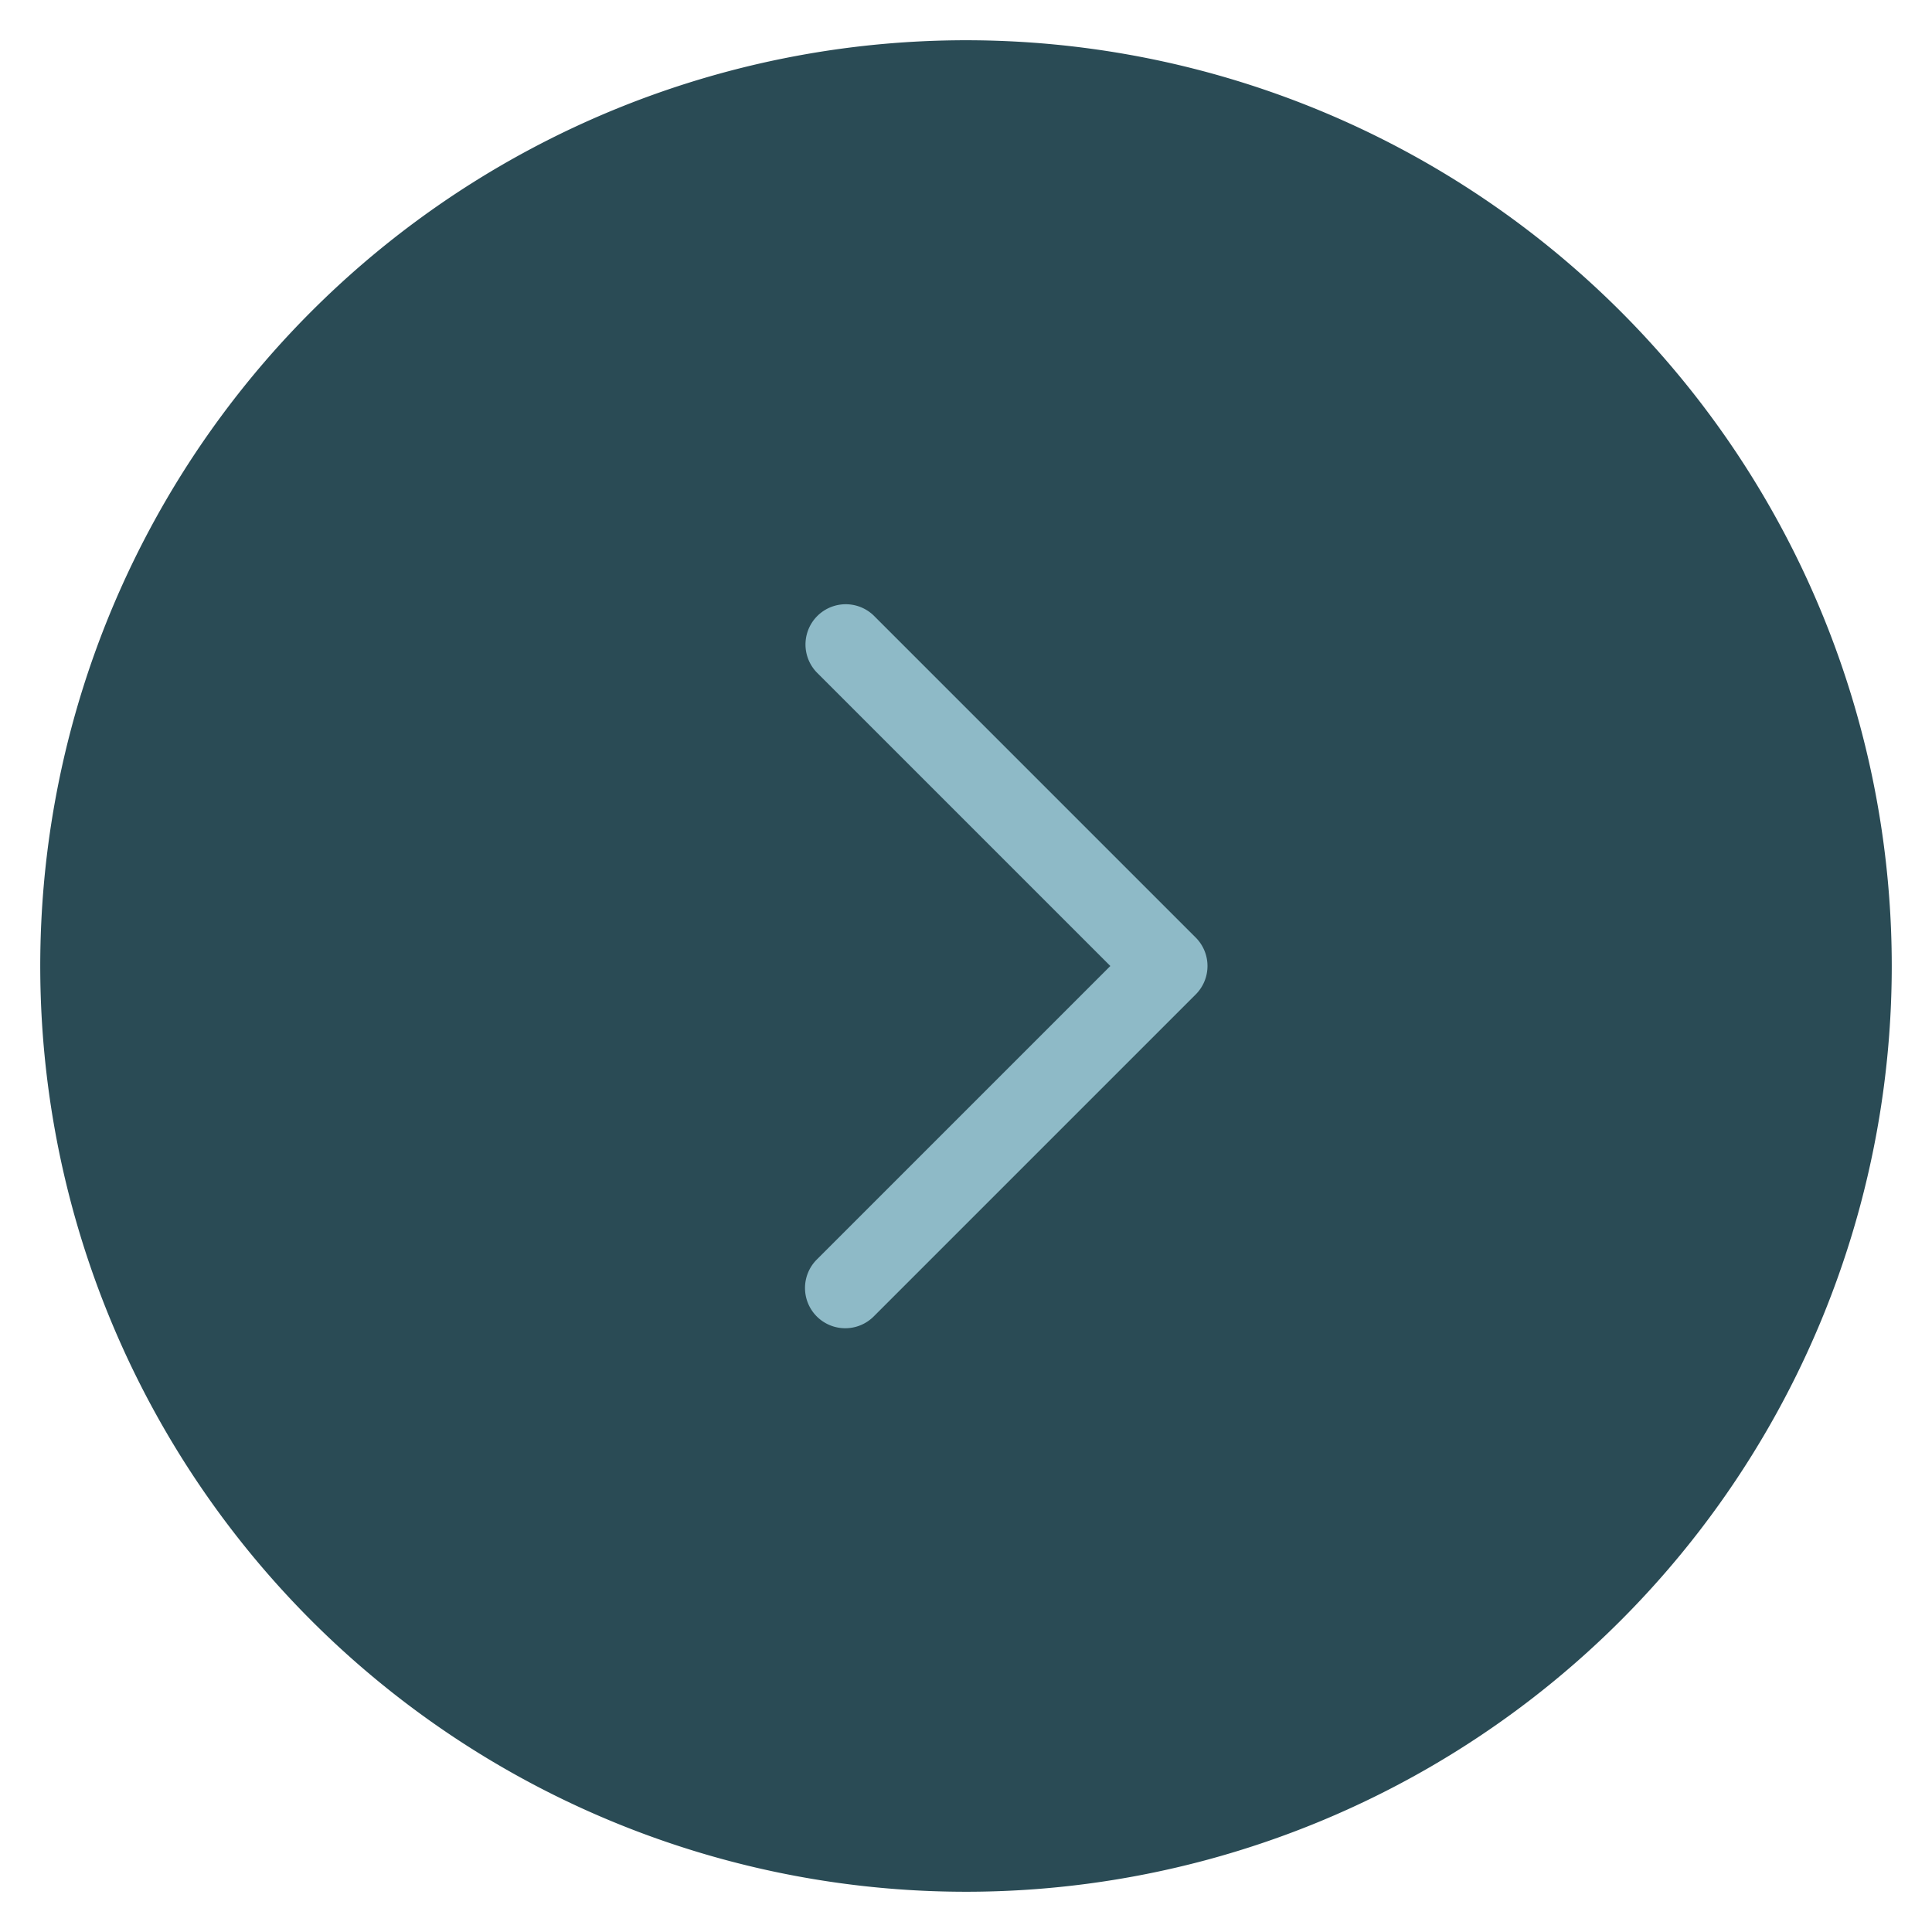 <svg xmlns="http://www.w3.org/2000/svg" height="48" width="48" viewBox="0 0 48 48"><path d="M47,24A23,23,0,1,0,24,47,23,23,0,0,0,47,24Z" fill="#2a4b55"></path><path d="M20.293,32.707a1,1,0,0,1,0-1.414L27.586,24l-7.293-7.293a1,1,0,0,1,1.414-1.414l8,8a1,1,0,0,1,0,1.414l-8,8A1,1,0,0,1,20.293,32.707Z" fill="#8ebac7"></path></svg>